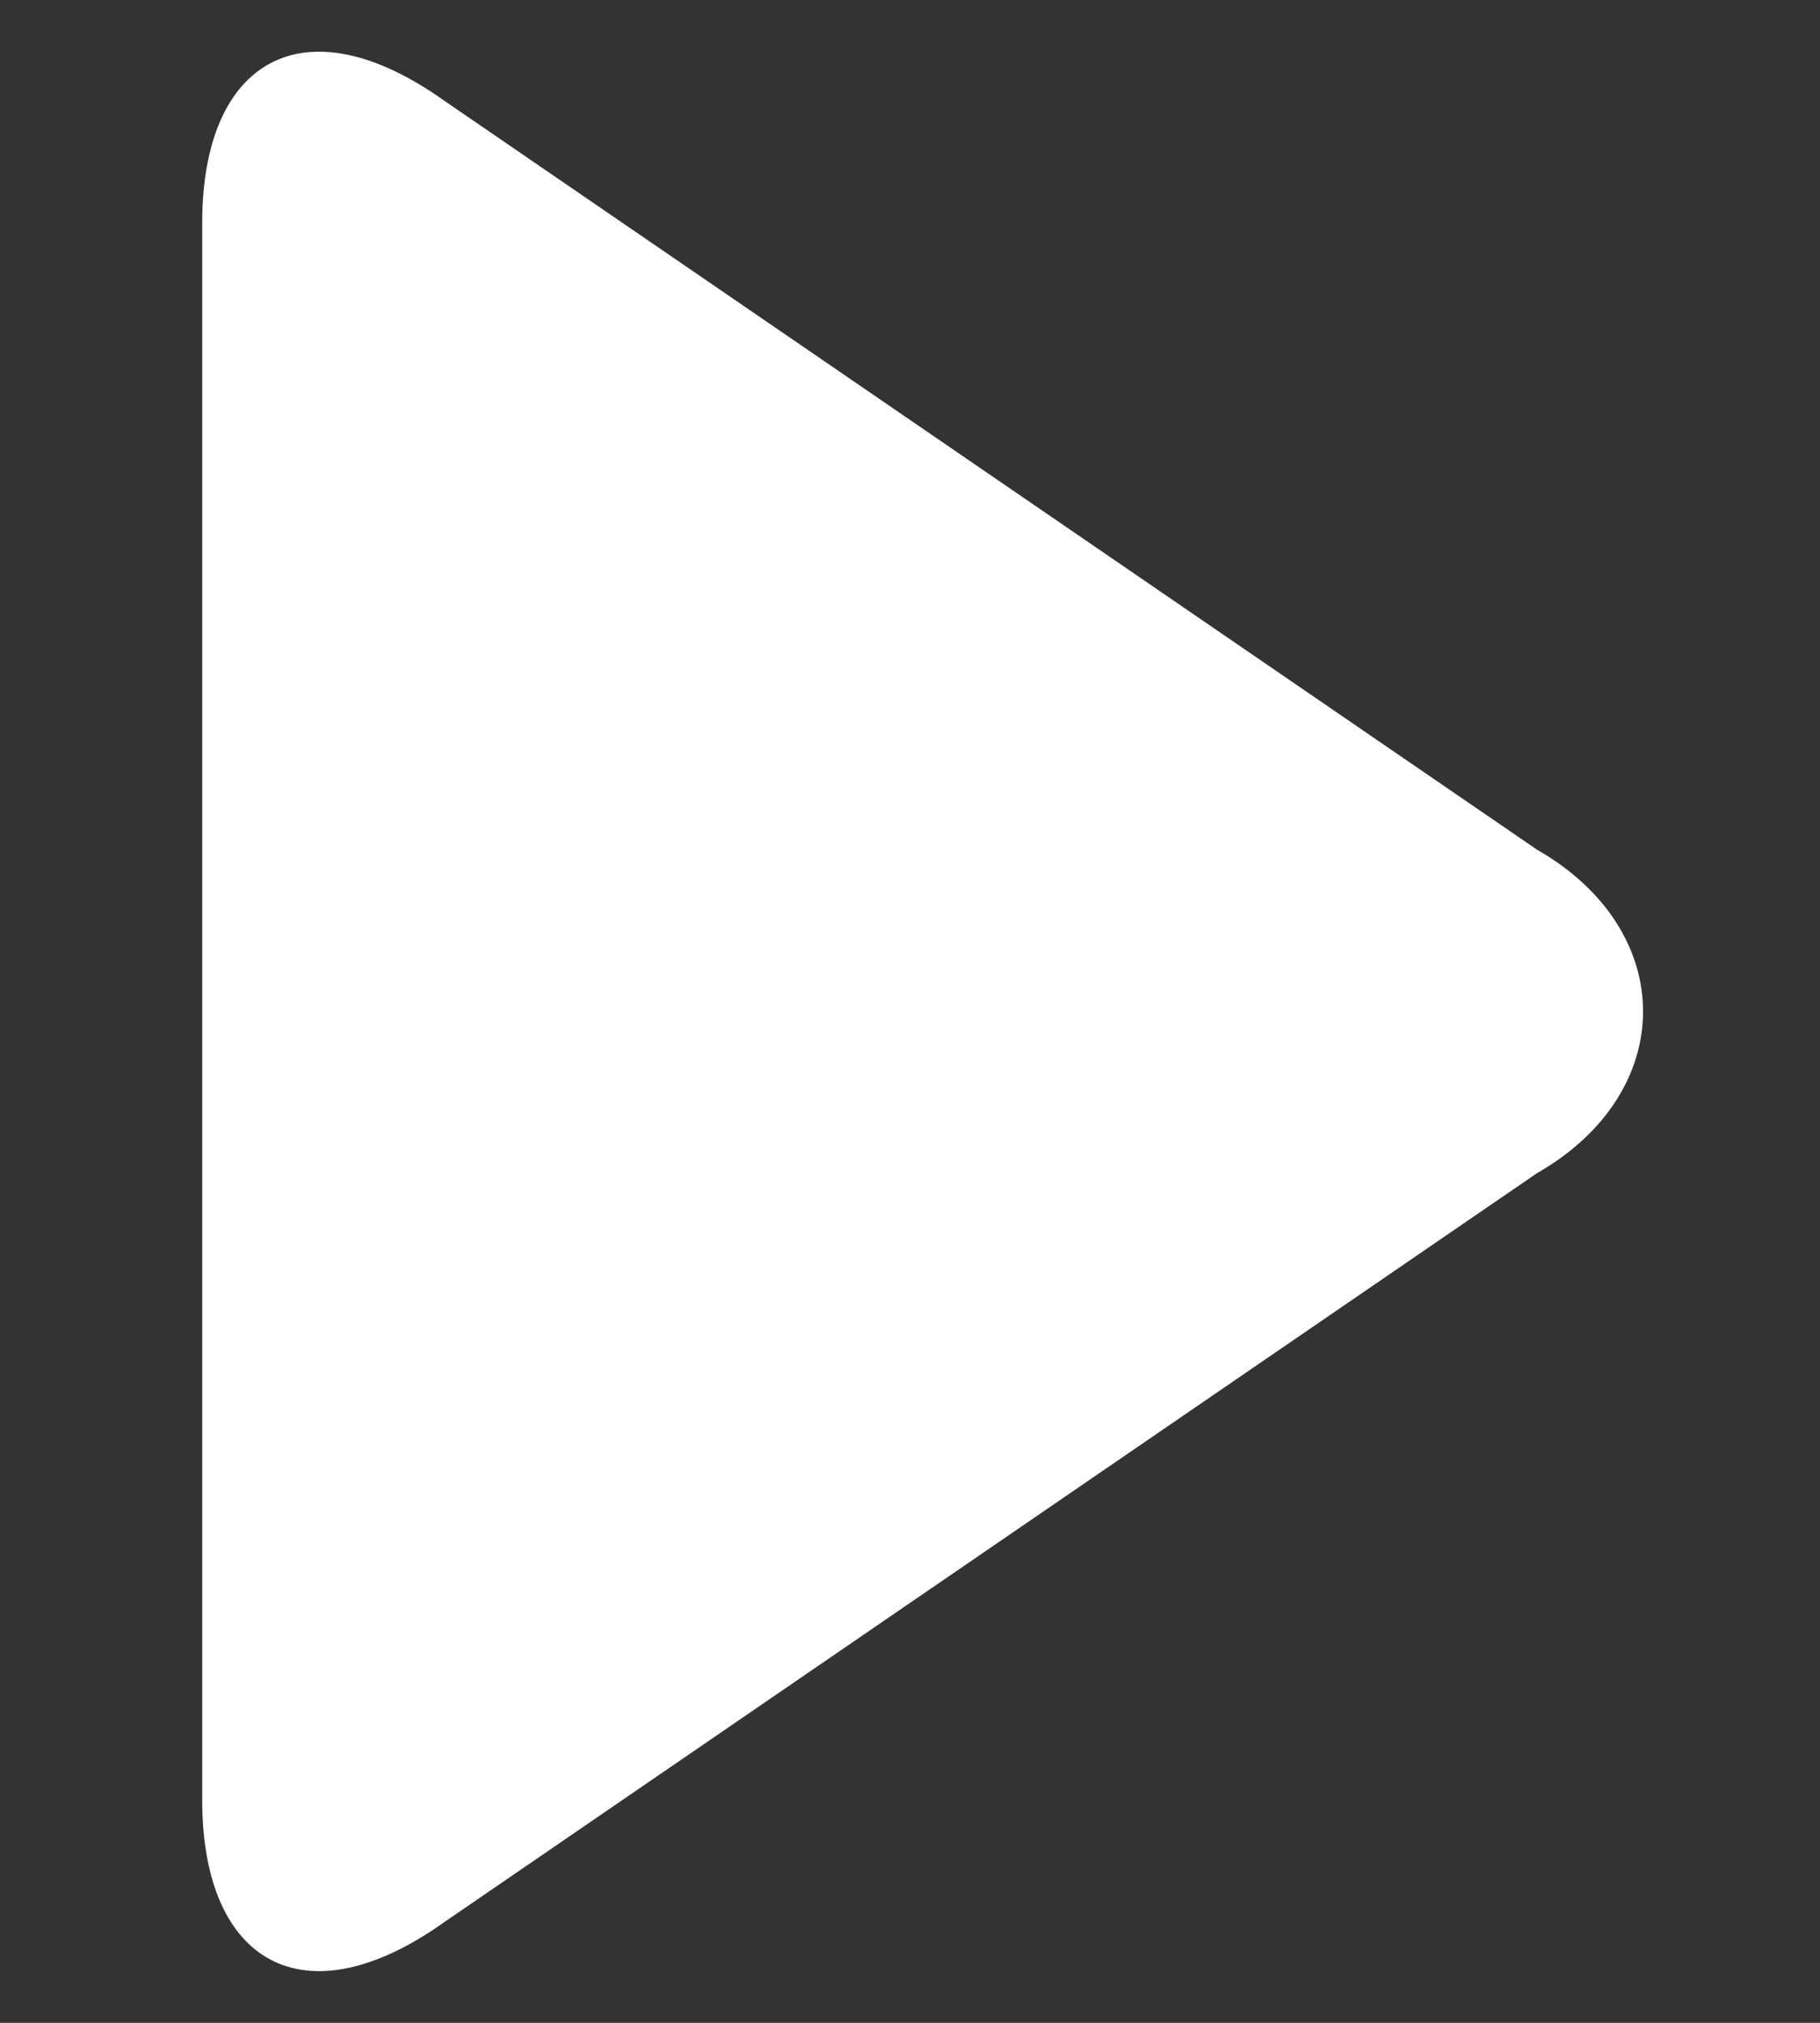 <svg xmlns="http://www.w3.org/2000/svg" width="9px" height="10px" viewBox="0 0 9 10">
<rect x="0" y="0" width="9" height="10" fill="#333333" stroke="none"/>
<defs><style>.fill{fill:#fff;}.no-fill{fill:none;}</style></defs>
<path class="fill" d="M7.6,5.8c0.7-0.4,0.7-1.2,0-1.6L2.2,0.5C1.5,0,1,0.3,1,1.1v7.8C1,9.7,1.5,10,2.2,9.5L7.6,5.8z"/>
<rect class="no-fill" width="9" height="10"/>
</svg>
